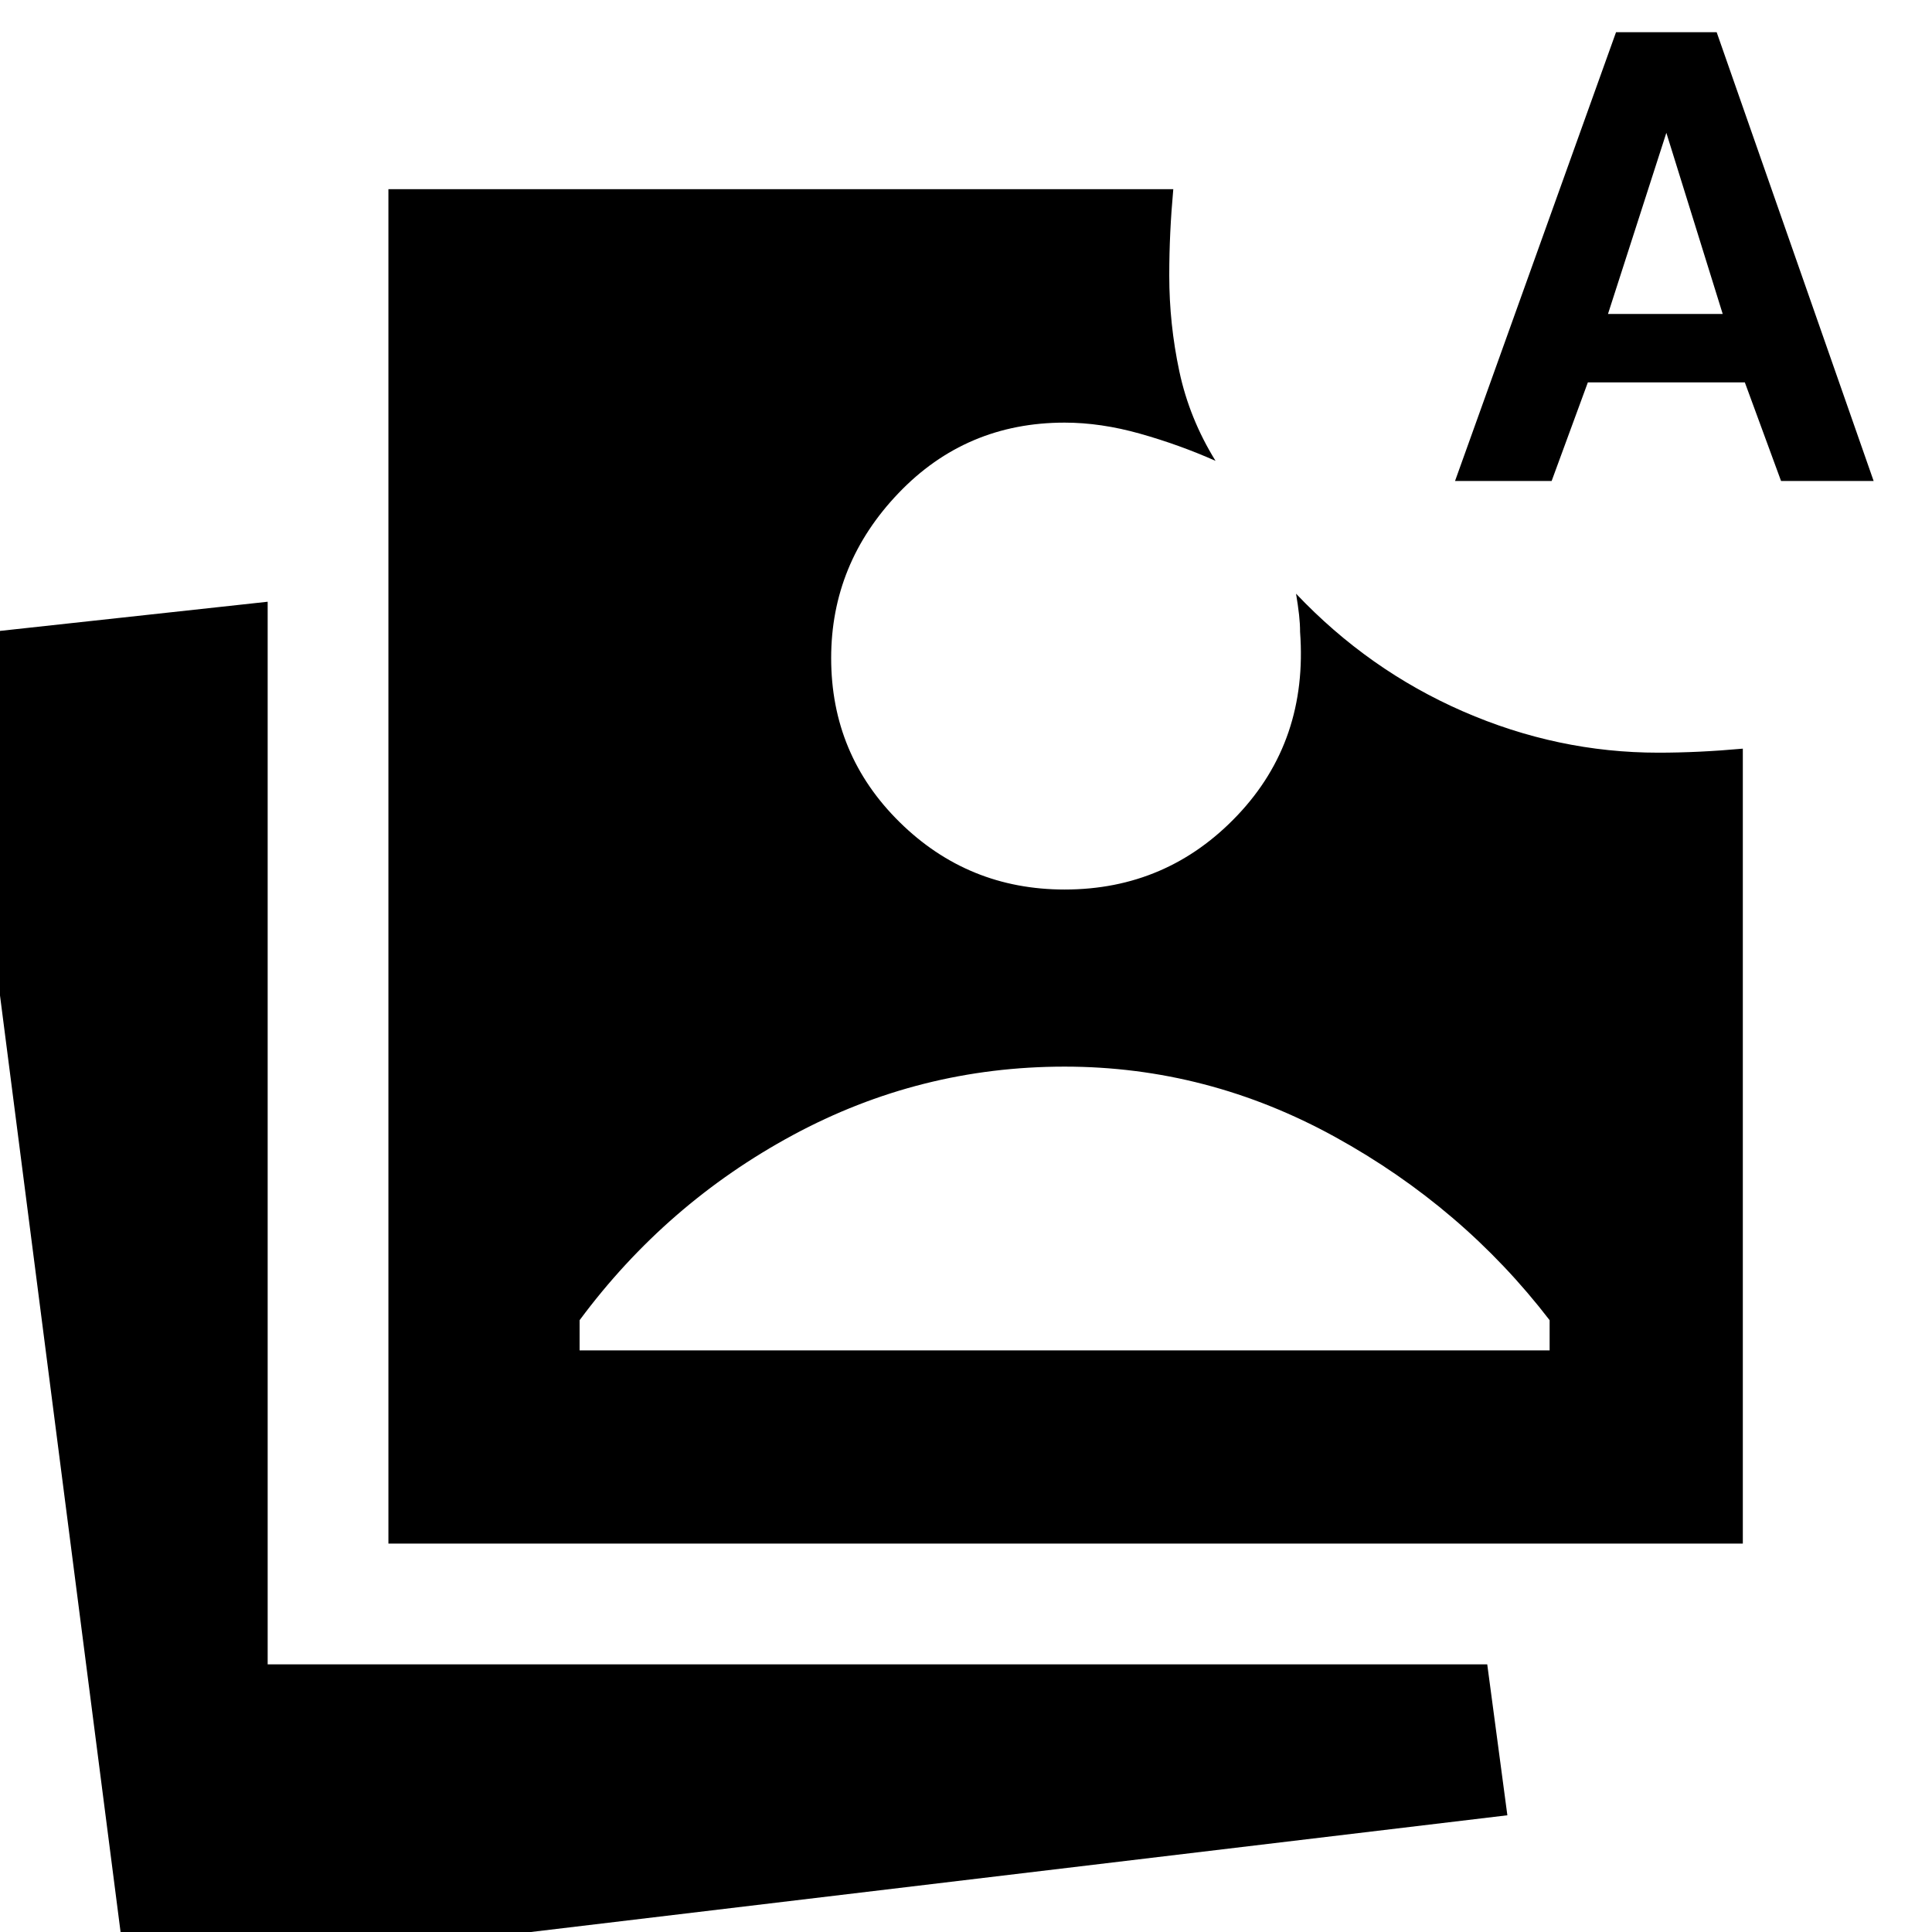 <svg xmlns="http://www.w3.org/2000/svg" width="48" height="48" viewBox="0 -960 960 960"><path d="m63 24-86-668 156-17v528h606l10 75L63 24Zm130-217v-673h390q-1 11-1.5 21.5T581-823q0 24 5 47.5t18 44.5q-18-8-37.5-13.5T529-750q-49 0-82.5 35T413-633q0 48 34 81.5t82 33.5q51 0 86-37t31-91q0-4-.5-8.5T644-665q36 38 83 58.5t97 20.5q10 0 20.5-.5T866-588v395H193Zm95-96h482v-15q-43-56-106.5-91T529-430q-72 0-135 34t-106 92v15Zm435-432 80-223h50l78 223h-46l-18-49h-78l-18 49h-48Zm76-83h57l-28-90-29 90Z"/></svg>